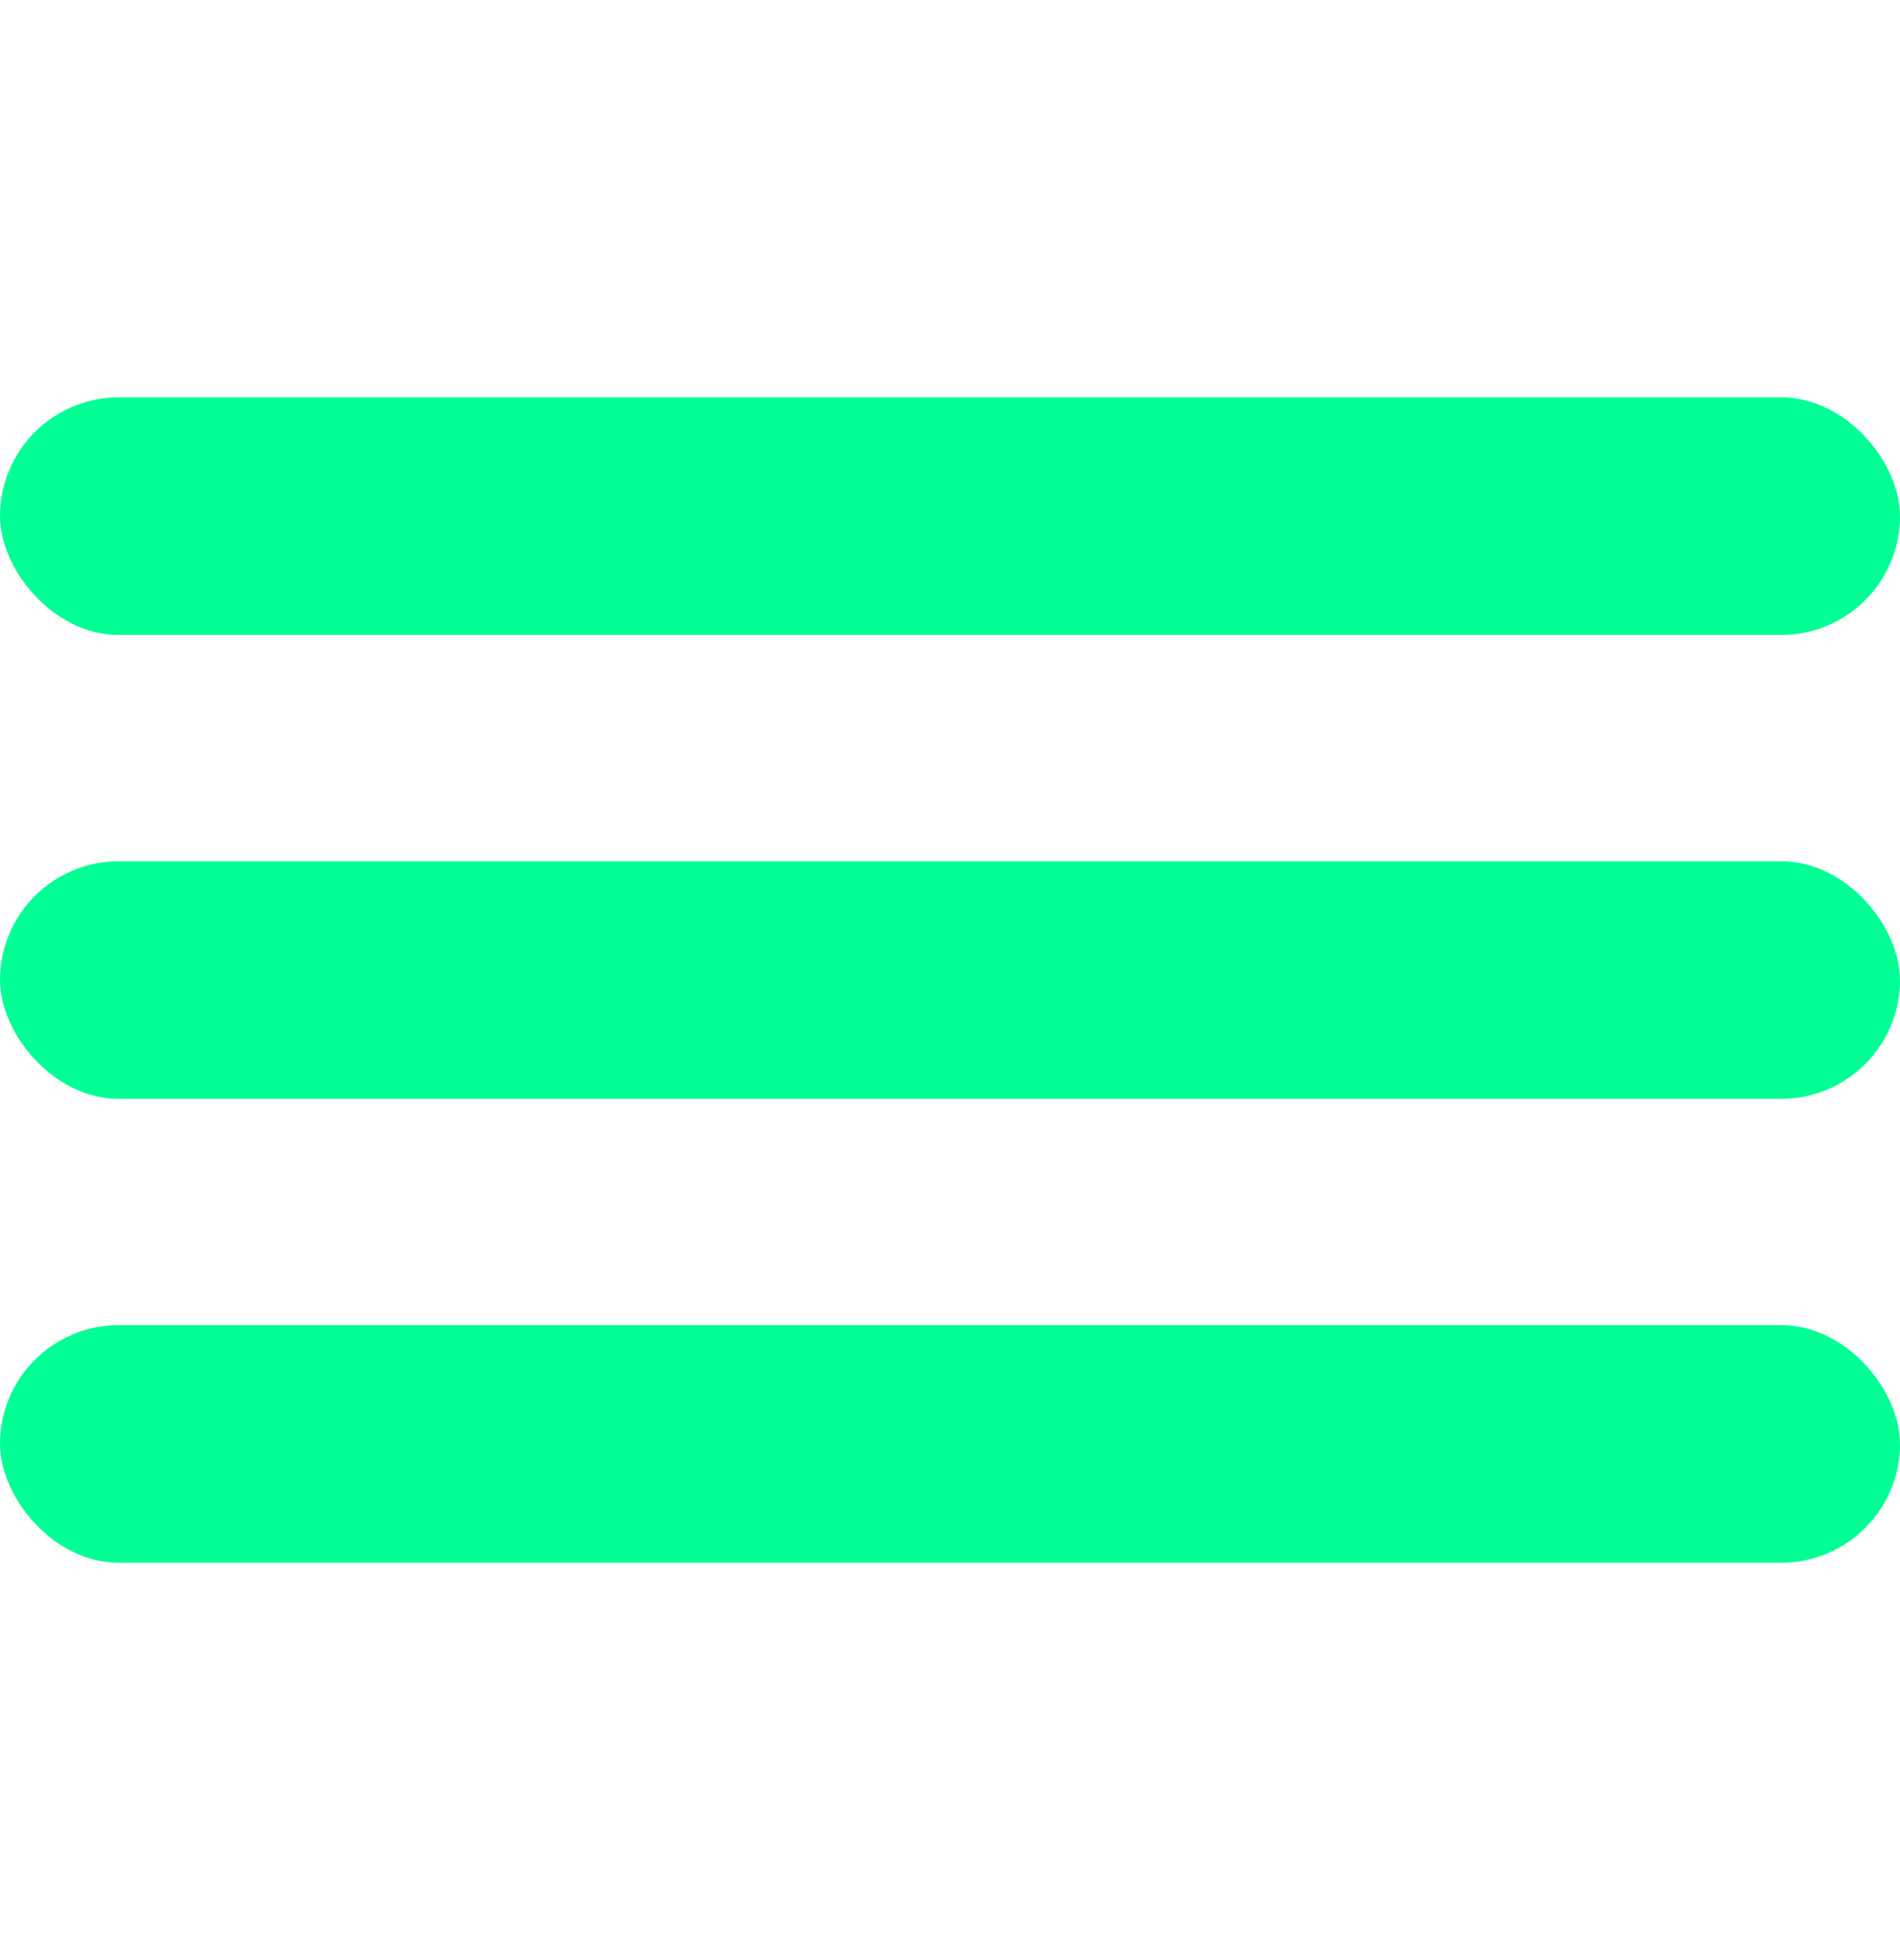 <svg width="32" height="33" viewBox="0 0 32 33" fill="none" xmlns="http://www.w3.org/2000/svg">
<rect y="6.69" width="32" height="4" rx="2" fill="#00FF94"/>
<rect y="14.5" width="32" height="4" rx="2" fill="#00FF94"/>
<rect y="22.31" width="32" height="4" rx="2" fill="#00FF94"/>
</svg>
